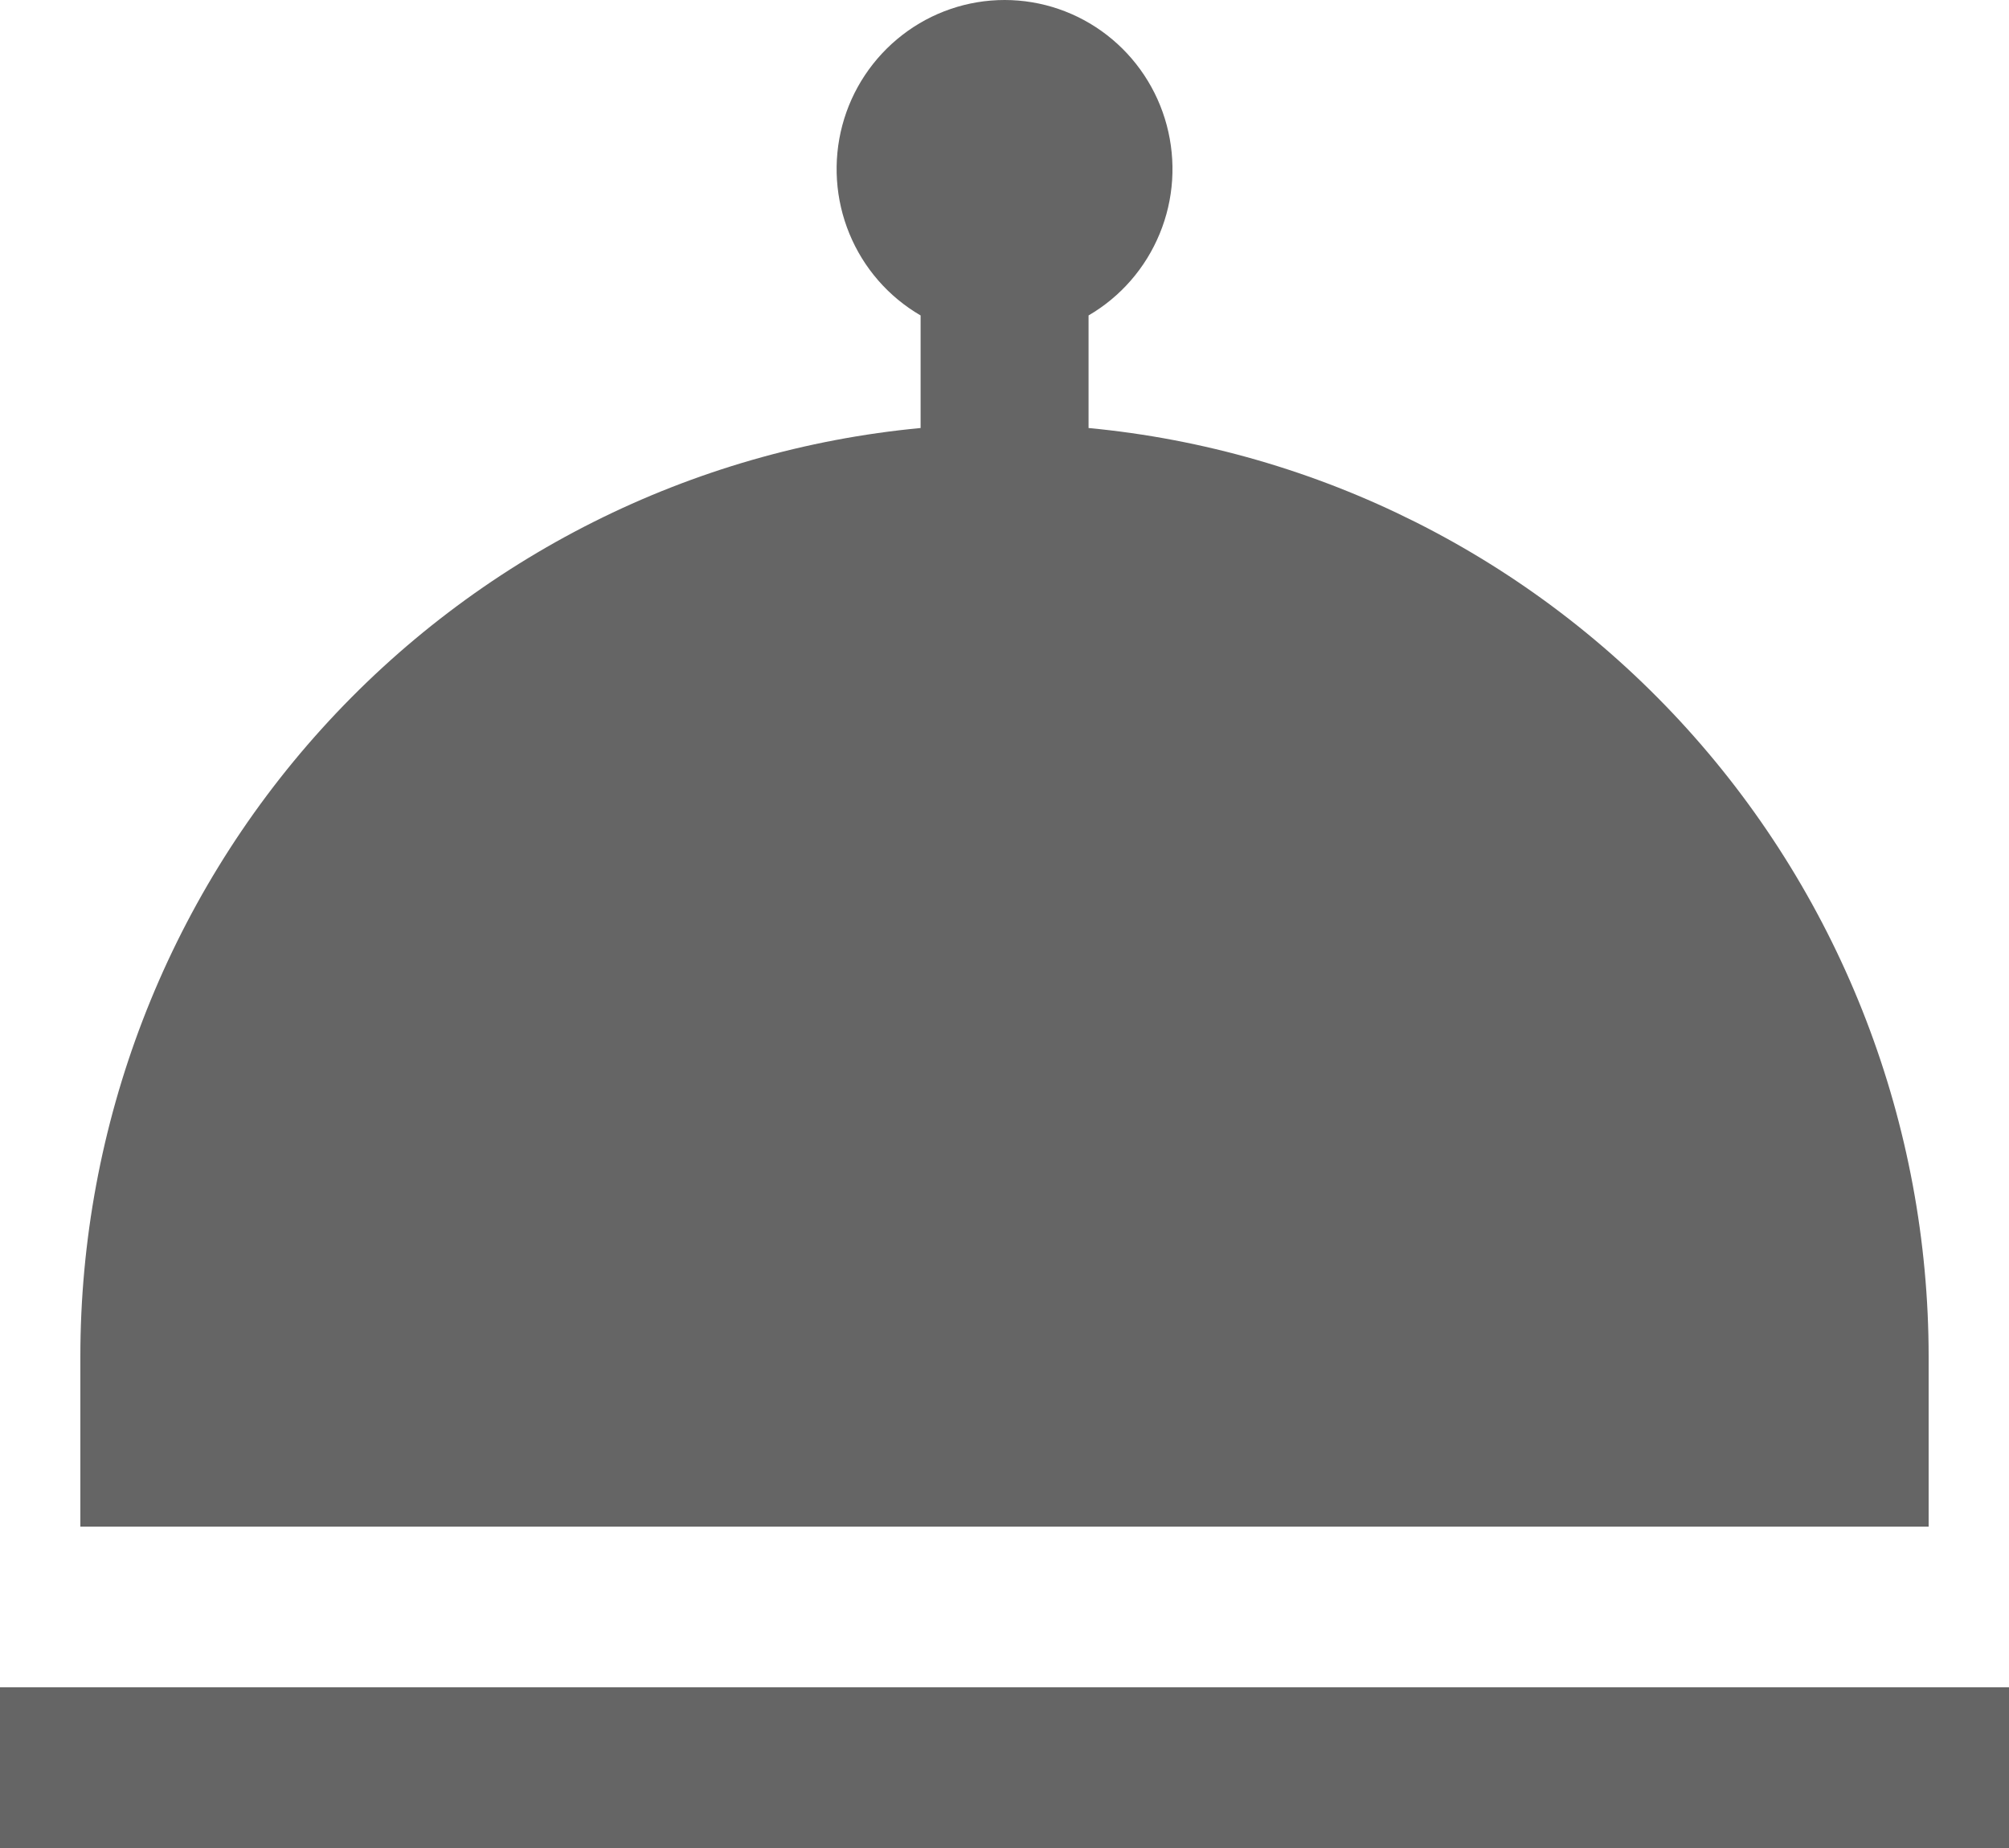 <svg width="25" height="23" viewBox="0 0 25 23" fill="none" xmlns="http://www.w3.org/2000/svg">
<path d="M1 16.888V19H24V16.888C24 13.997 22.928 11.209 20.995 9.071C19.062 6.933 16.405 5.598 13.546 5.327V3.926C13.944 3.694 14.255 3.337 14.431 2.909C14.608 2.481 14.638 2.007 14.519 1.559C14.4 1.112 14.138 0.717 13.773 0.435C13.408 0.153 12.961 0 12.501 0C12.041 0 11.594 0.153 11.229 0.435C10.864 0.717 10.601 1.112 10.482 1.559C10.363 2.007 10.394 2.481 10.57 2.909C10.746 3.337 11.057 3.694 11.456 3.926V5.327C8.596 5.597 5.938 6.931 4.004 9.07C2.07 11.208 0.999 13.996 1 16.888Z" fill="#656565"/>
<path d="M0 23V21H25V23H0Z" fill="#656565"/>
</svg>
